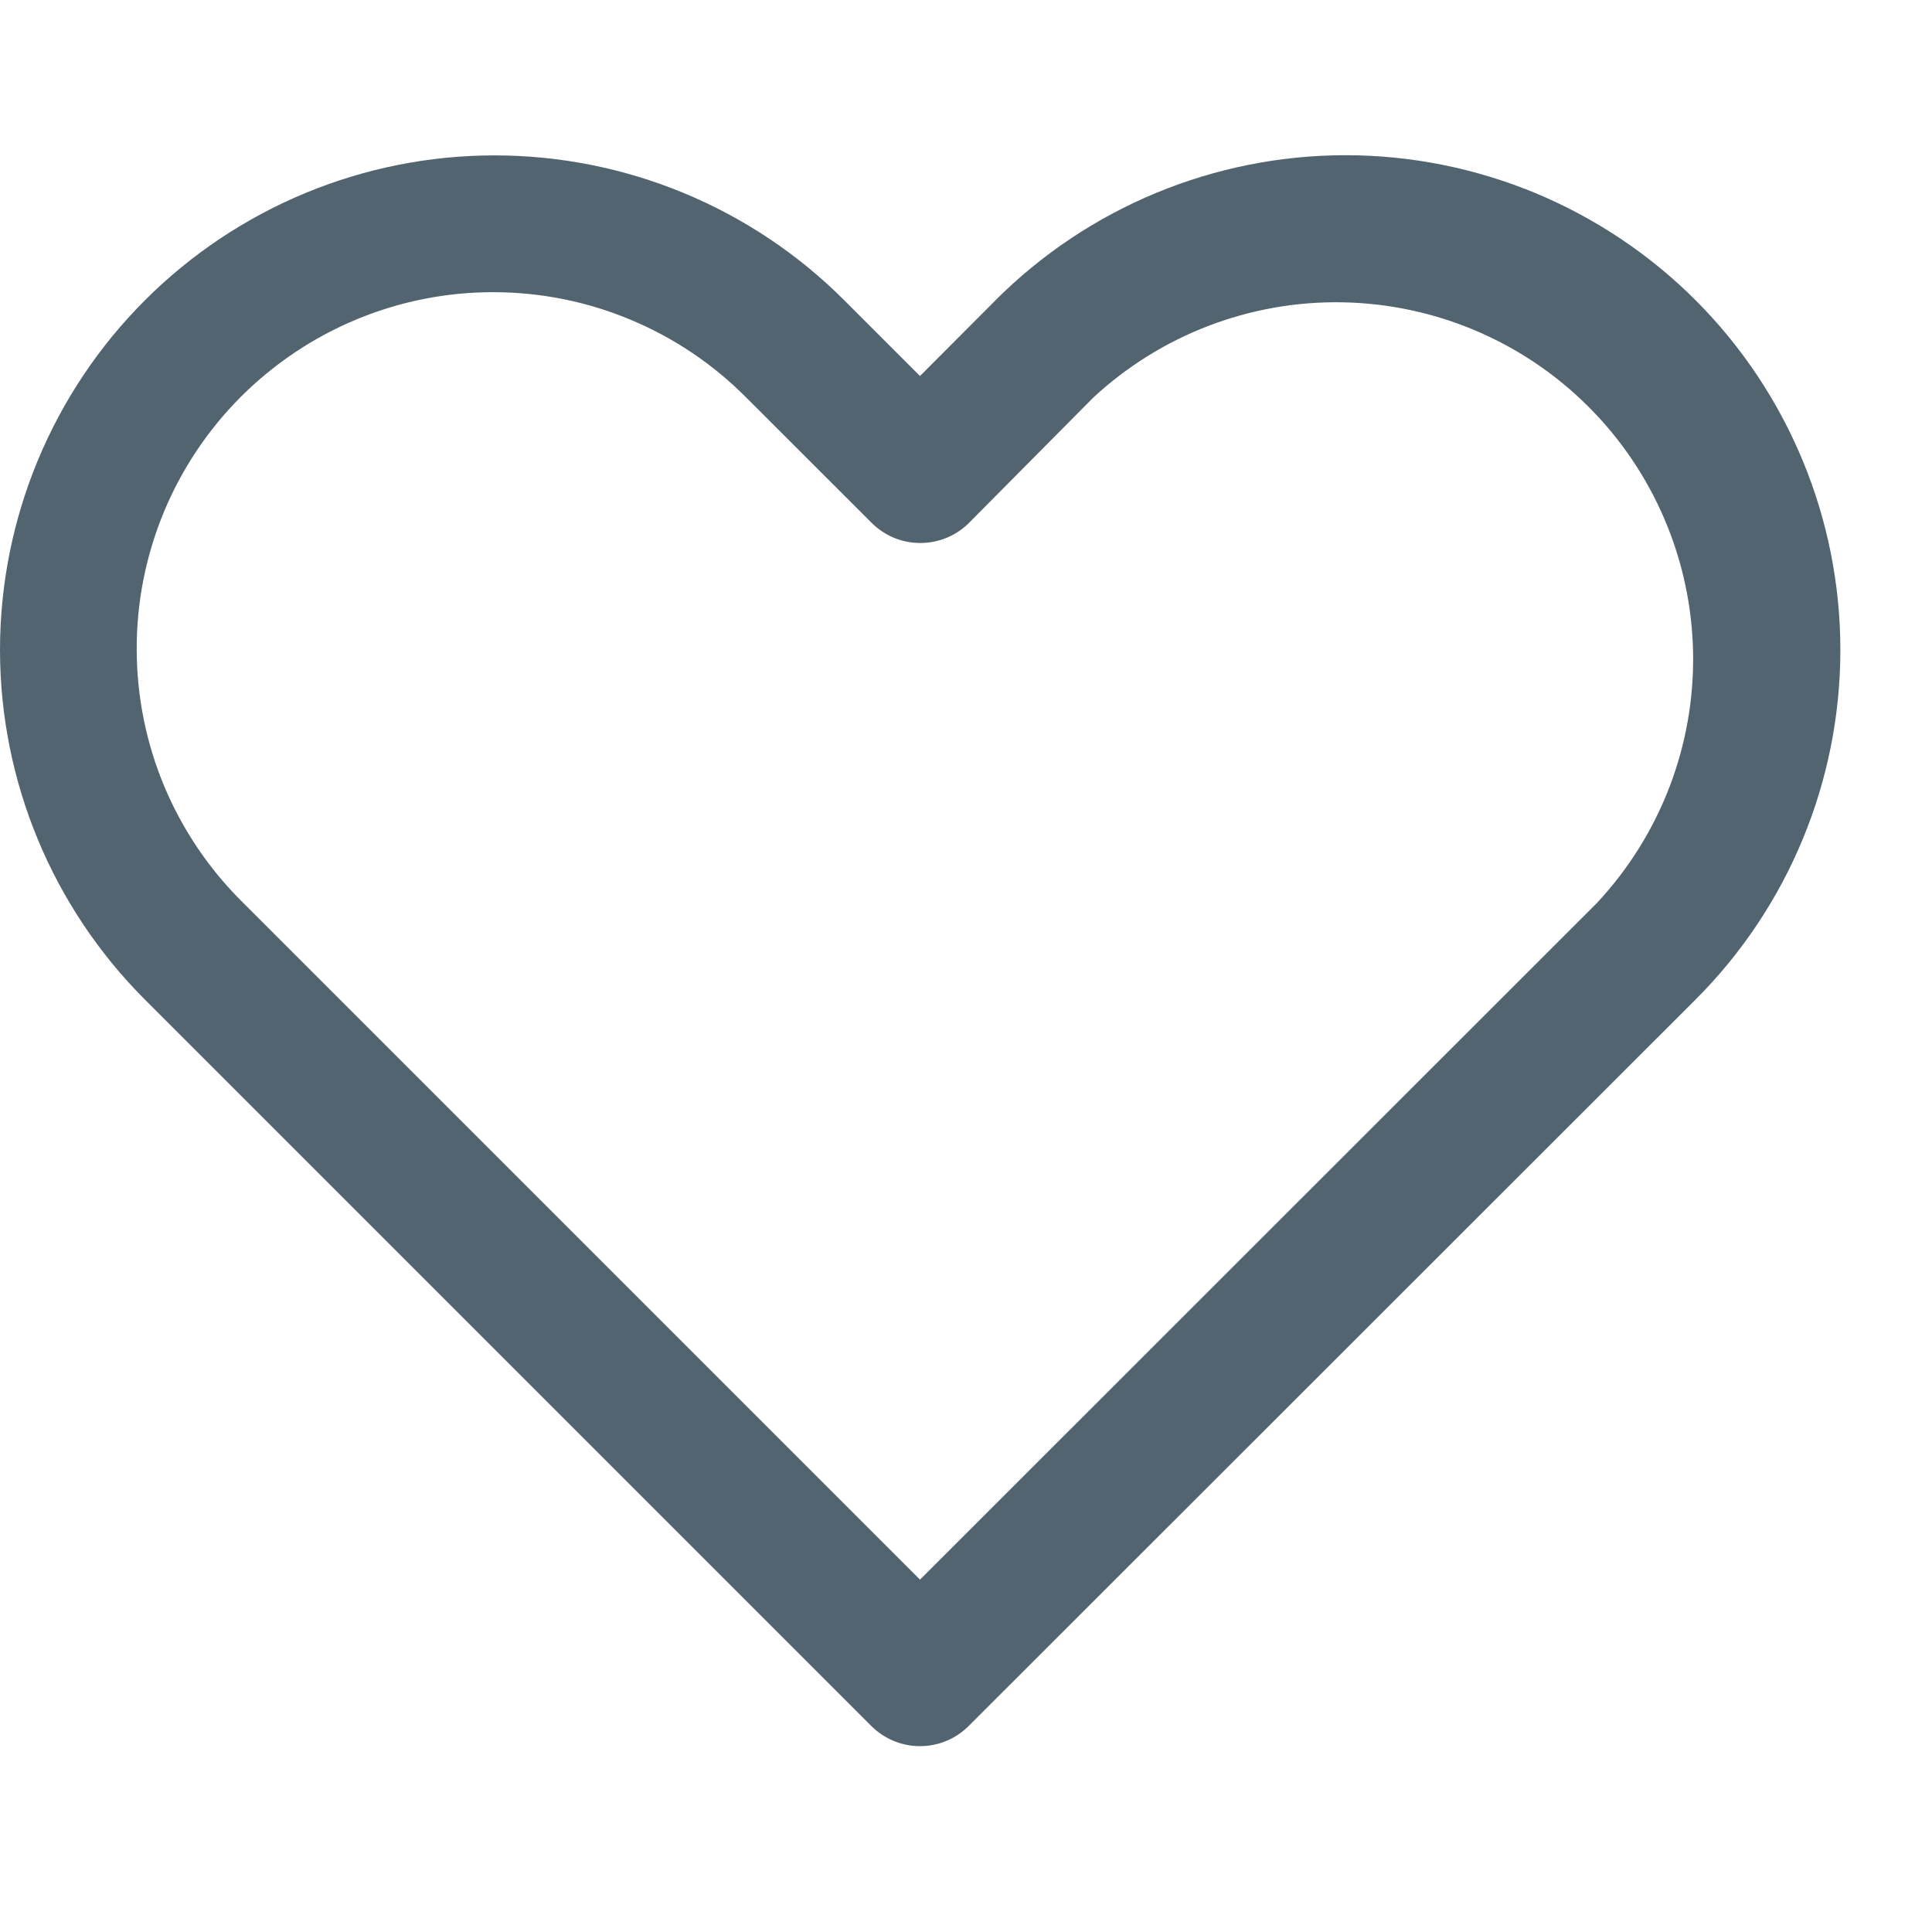 <svg width="30px" height="30px" viewBox="0 0 21 18" fill="current" xmlns="http://www.w3.org/2000/svg">
<path d="M10.82 1.765L10 2.587L9.176 1.763C8.168 0.755 6.801 0.189 5.375 0.189C3.95 0.189 2.583 0.756 1.575 1.764C0.567 2.772 0 4.139 0 5.565C0.001 6.99 0.567 8.357 1.575 9.365L9.47 17.26C9.611 17.401 9.801 17.48 10 17.48C10.199 17.48 10.389 17.401 10.53 17.26L18.432 9.363C19.439 8.355 20.004 6.989 20.004 5.564C20.004 4.139 19.438 2.772 18.431 1.764C17.931 1.264 17.338 0.868 16.685 0.597C16.032 0.327 15.332 0.187 14.626 0.187C13.919 0.187 13.219 0.327 12.566 0.597C11.913 0.868 11.32 1.264 10.82 1.764V1.765ZM17.368 8.305L10 15.67L2.635 8.305C2.272 7.946 1.984 7.519 1.786 7.048C1.589 6.577 1.487 6.072 1.486 5.561C1.484 5.05 1.584 4.545 1.778 4.073C1.973 3.601 2.259 3.172 2.62 2.811C2.982 2.45 3.41 2.164 3.882 1.969C4.354 1.774 4.86 1.674 5.371 1.676C5.881 1.677 6.387 1.779 6.858 1.977C7.329 2.174 7.756 2.462 8.115 2.825L9.473 4.182C9.544 4.253 9.628 4.309 9.72 4.347C9.813 4.385 9.912 4.403 10.012 4.402C10.112 4.401 10.211 4.38 10.303 4.34C10.394 4.3 10.477 4.243 10.546 4.17L11.88 2.825C12.615 2.141 13.588 1.768 14.592 1.786C15.596 1.804 16.555 2.21 17.265 2.92C17.976 3.63 18.384 4.588 18.403 5.592C18.422 6.597 18.05 7.569 17.367 8.305H17.368Z" fill="#536471"/>
</svg>
